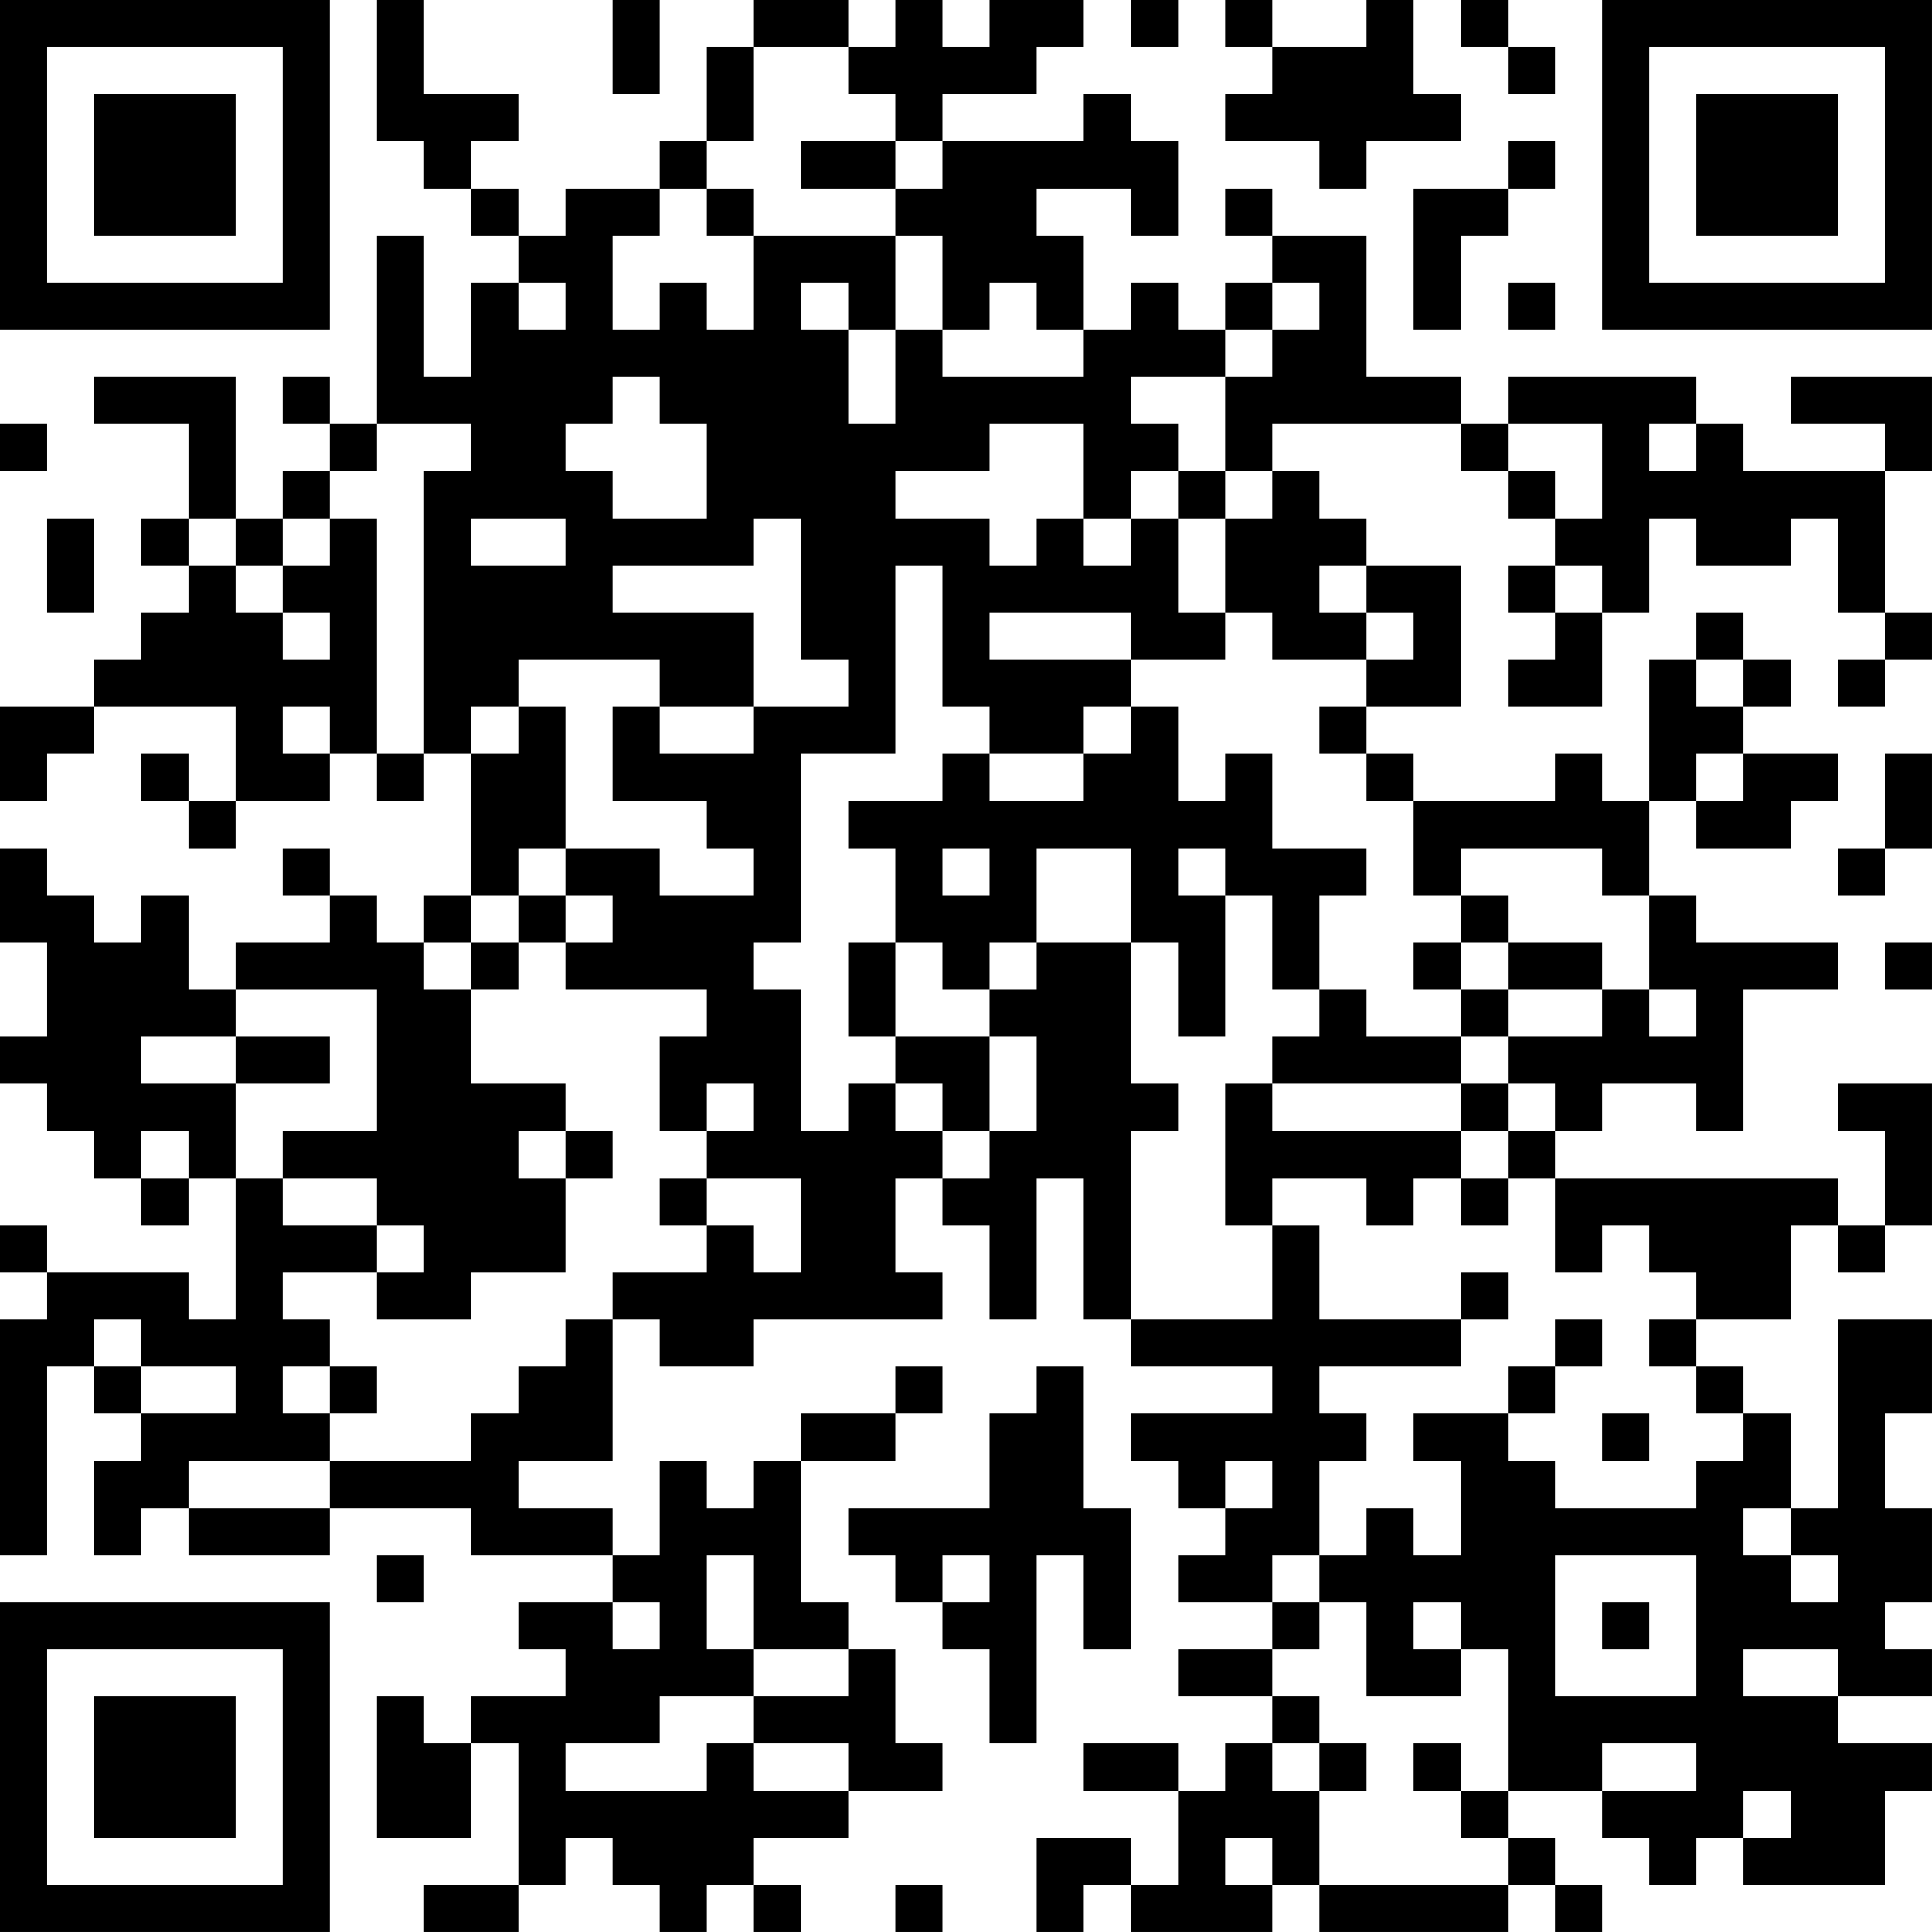 <?xml version="1.0" encoding="UTF-8"?>
<svg xmlns="http://www.w3.org/2000/svg" version="1.1" width="200" height="200" viewBox="0 0 200 200"><rect x="0" y="0" width="200" height="200" fill="#ffffff"/><g transform="scale(4.878)"><g transform="translate(0,0)"><path fill-rule="evenodd" d="M8 0L8 3L9 3L9 4L10 4L10 5L11 5L11 6L10 6L10 8L9 8L9 5L8 5L8 9L7 9L7 8L6 8L6 9L7 9L7 10L6 10L6 11L5 11L5 8L2 8L2 9L4 9L4 11L3 11L3 12L4 12L4 13L3 13L3 14L2 14L2 15L0 15L0 17L1 17L1 16L2 16L2 15L5 15L5 17L4 17L4 16L3 16L3 17L4 17L4 18L5 18L5 17L7 17L7 16L8 16L8 17L9 17L9 16L10 16L10 19L9 19L9 20L8 20L8 19L7 19L7 18L6 18L6 19L7 19L7 20L5 20L5 21L4 21L4 19L3 19L3 20L2 20L2 19L1 19L1 18L0 18L0 20L1 20L1 22L0 22L0 23L1 23L1 24L2 24L2 25L3 25L3 26L4 26L4 25L5 25L5 28L4 28L4 27L1 27L1 26L0 26L0 27L1 27L1 28L0 28L0 33L1 33L1 29L2 29L2 30L3 30L3 31L2 31L2 33L3 33L3 32L4 32L4 33L7 33L7 32L10 32L10 33L13 33L13 34L11 34L11 35L12 35L12 36L10 36L10 37L9 37L9 36L8 36L8 39L10 39L10 37L11 37L11 40L9 40L9 41L11 41L11 40L12 40L12 39L13 39L13 40L14 40L14 41L15 41L15 40L16 40L16 41L17 41L17 40L16 40L16 39L18 39L18 38L20 38L20 37L19 37L19 35L18 35L18 34L17 34L17 31L19 31L19 30L20 30L20 29L19 29L19 30L17 30L17 31L16 31L16 32L15 32L15 31L14 31L14 33L13 33L13 32L11 32L11 31L13 31L13 28L14 28L14 29L16 29L16 28L20 28L20 27L19 27L19 25L20 25L20 26L21 26L21 28L22 28L22 25L23 25L23 28L24 28L24 29L27 29L27 30L24 30L24 31L25 31L25 32L26 32L26 33L25 33L25 34L27 34L27 35L25 35L25 36L27 36L27 37L26 37L26 38L25 38L25 37L23 37L23 38L25 38L25 40L24 40L24 39L22 39L22 41L23 41L23 40L24 40L24 41L27 41L27 40L28 40L28 41L32 41L32 40L33 40L33 41L34 41L34 40L33 40L33 39L32 39L32 38L34 38L34 39L35 39L35 40L36 40L36 39L37 39L37 40L40 40L40 38L41 38L41 37L39 37L39 36L41 36L41 35L40 35L40 34L41 34L41 32L40 32L40 30L41 30L41 28L39 28L39 32L38 32L38 30L37 30L37 29L36 29L36 28L38 28L38 26L39 26L39 27L40 27L40 26L41 26L41 23L39 23L39 24L40 24L40 26L39 26L39 25L33 25L33 24L34 24L34 23L36 23L36 24L37 24L37 21L39 21L39 20L36 20L36 19L35 19L35 17L36 17L36 18L38 18L38 17L39 17L39 16L37 16L37 15L38 15L38 14L37 14L37 13L36 13L36 14L35 14L35 17L34 17L34 16L33 16L33 17L30 17L30 16L29 16L29 15L31 15L31 12L29 12L29 11L28 11L28 10L27 10L27 9L31 9L31 10L32 10L32 11L33 11L33 12L32 12L32 13L33 13L33 14L32 14L32 15L34 15L34 13L35 13L35 11L36 11L36 12L38 12L38 11L39 11L39 13L40 13L40 14L39 14L39 15L40 15L40 14L41 14L41 13L40 13L40 10L41 10L41 8L38 8L38 9L40 9L40 10L37 10L37 9L36 9L36 8L32 8L32 9L31 9L31 8L29 8L29 5L27 5L27 4L26 4L26 5L27 5L27 6L26 6L26 7L25 7L25 6L24 6L24 7L23 7L23 5L22 5L22 4L24 4L24 5L25 5L25 3L24 3L24 2L23 2L23 3L20 3L20 2L22 2L22 1L23 1L23 0L21 0L21 1L20 1L20 0L19 0L19 1L18 1L18 0L16 0L16 1L15 1L15 3L14 3L14 4L12 4L12 5L11 5L11 4L10 4L10 3L11 3L11 2L9 2L9 0ZM13 0L13 2L14 2L14 0ZM24 0L24 1L25 1L25 0ZM26 0L26 1L27 1L27 2L26 2L26 3L28 3L28 4L29 4L29 3L31 3L31 2L30 2L30 0L29 0L29 1L27 1L27 0ZM31 0L31 1L32 1L32 2L33 2L33 1L32 1L32 0ZM16 1L16 3L15 3L15 4L14 4L14 5L13 5L13 7L14 7L14 6L15 6L15 7L16 7L16 5L19 5L19 7L18 7L18 6L17 6L17 7L18 7L18 9L19 9L19 7L20 7L20 8L23 8L23 7L22 7L22 6L21 6L21 7L20 7L20 5L19 5L19 4L20 4L20 3L19 3L19 2L18 2L18 1ZM17 3L17 4L19 4L19 3ZM32 3L32 4L30 4L30 7L31 7L31 5L32 5L32 4L33 4L33 3ZM15 4L15 5L16 5L16 4ZM11 6L11 7L12 7L12 6ZM27 6L27 7L26 7L26 8L24 8L24 9L25 9L25 10L24 10L24 11L23 11L23 9L21 9L21 10L19 10L19 11L21 11L21 12L22 12L22 11L23 11L23 12L24 12L24 11L25 11L25 13L26 13L26 14L24 14L24 13L21 13L21 14L24 14L24 15L23 15L23 16L21 16L21 15L20 15L20 12L19 12L19 16L17 16L17 20L16 20L16 21L17 21L17 24L18 24L18 23L19 23L19 24L20 24L20 25L21 25L21 24L22 24L22 22L21 22L21 21L22 21L22 20L24 20L24 23L25 23L25 24L24 24L24 28L27 28L27 26L28 26L28 28L31 28L31 29L28 29L28 30L29 30L29 31L28 31L28 33L27 33L27 34L28 34L28 35L27 35L27 36L28 36L28 37L27 37L27 38L28 38L28 40L32 40L32 39L31 39L31 38L32 38L32 35L31 35L31 34L30 34L30 35L31 35L31 36L29 36L29 34L28 34L28 33L29 33L29 32L30 32L30 33L31 33L31 31L30 31L30 30L32 30L32 31L33 31L33 32L36 32L36 31L37 31L37 30L36 30L36 29L35 29L35 28L36 28L36 27L35 27L35 26L34 26L34 27L33 27L33 25L32 25L32 24L33 24L33 23L32 23L32 22L34 22L34 21L35 21L35 22L36 22L36 21L35 21L35 19L34 19L34 18L31 18L31 19L30 19L30 17L29 17L29 16L28 16L28 15L29 15L29 14L30 14L30 13L29 13L29 12L28 12L28 13L29 13L29 14L27 14L27 13L26 13L26 11L27 11L27 10L26 10L26 8L27 8L27 7L28 7L28 6ZM32 6L32 7L33 7L33 6ZM13 8L13 9L12 9L12 10L13 10L13 11L15 11L15 9L14 9L14 8ZM0 9L0 10L1 10L1 9ZM8 9L8 10L7 10L7 11L6 11L6 12L5 12L5 11L4 11L4 12L5 12L5 13L6 13L6 14L7 14L7 13L6 13L6 12L7 12L7 11L8 11L8 16L9 16L9 10L10 10L10 9ZM32 9L32 10L33 10L33 11L34 11L34 9ZM35 9L35 10L36 10L36 9ZM25 10L25 11L26 11L26 10ZM1 11L1 13L2 13L2 11ZM10 11L10 12L12 12L12 11ZM16 11L16 12L13 12L13 13L16 13L16 15L14 15L14 14L11 14L11 15L10 15L10 16L11 16L11 15L12 15L12 18L11 18L11 19L10 19L10 20L9 20L9 21L10 21L10 23L12 23L12 24L11 24L11 25L12 25L12 27L10 27L10 28L8 28L8 27L9 27L9 26L8 26L8 25L6 25L6 24L8 24L8 21L5 21L5 22L3 22L3 23L5 23L5 25L6 25L6 26L8 26L8 27L6 27L6 28L7 28L7 29L6 29L6 30L7 30L7 31L4 31L4 32L7 32L7 31L10 31L10 30L11 30L11 29L12 29L12 28L13 28L13 27L15 27L15 26L16 26L16 27L17 27L17 25L15 25L15 24L16 24L16 23L15 23L15 24L14 24L14 22L15 22L15 21L12 21L12 20L13 20L13 19L12 19L12 18L14 18L14 19L16 19L16 18L15 18L15 17L13 17L13 15L14 15L14 16L16 16L16 15L18 15L18 14L17 14L17 11ZM33 12L33 13L34 13L34 12ZM36 14L36 15L37 15L37 14ZM6 15L6 16L7 16L7 15ZM24 15L24 16L23 16L23 17L21 17L21 16L20 16L20 17L18 17L18 18L19 18L19 20L18 20L18 22L19 22L19 23L20 23L20 24L21 24L21 22L19 22L19 20L20 20L20 21L21 21L21 20L22 20L22 18L24 18L24 20L25 20L25 22L26 22L26 19L27 19L27 21L28 21L28 22L27 22L27 23L26 23L26 26L27 26L27 25L29 25L29 26L30 26L30 25L31 25L31 26L32 26L32 25L31 25L31 24L32 24L32 23L31 23L31 22L32 22L32 21L34 21L34 20L32 20L32 19L31 19L31 20L30 20L30 21L31 21L31 22L29 22L29 21L28 21L28 19L29 19L29 18L27 18L27 16L26 16L26 17L25 17L25 15ZM36 16L36 17L37 17L37 16ZM40 16L40 18L39 18L39 19L40 19L40 18L41 18L41 16ZM20 18L20 19L21 19L21 18ZM25 18L25 19L26 19L26 18ZM11 19L11 20L10 20L10 21L11 21L11 20L12 20L12 19ZM31 20L31 21L32 21L32 20ZM40 20L40 21L41 21L41 20ZM5 22L5 23L7 23L7 22ZM27 23L27 24L31 24L31 23ZM3 24L3 25L4 25L4 24ZM12 24L12 25L13 25L13 24ZM14 25L14 26L15 26L15 25ZM31 27L31 28L32 28L32 27ZM2 28L2 29L3 29L3 30L5 30L5 29L3 29L3 28ZM33 28L33 29L32 29L32 30L33 30L33 29L34 29L34 28ZM7 29L7 30L8 30L8 29ZM22 29L22 30L21 30L21 32L18 32L18 33L19 33L19 34L20 34L20 35L21 35L21 37L22 37L22 33L23 33L23 35L24 35L24 32L23 32L23 29ZM34 30L34 31L35 31L35 30ZM26 31L26 32L27 32L27 31ZM37 32L37 33L38 33L38 34L39 34L39 33L38 33L38 32ZM8 33L8 34L9 34L9 33ZM15 33L15 35L16 35L16 36L14 36L14 37L12 37L12 38L15 38L15 37L16 37L16 38L18 38L18 37L16 37L16 36L18 36L18 35L16 35L16 33ZM20 33L20 34L21 34L21 33ZM33 33L33 36L36 36L36 33ZM13 34L13 35L14 35L14 34ZM34 34L34 35L35 35L35 34ZM37 35L37 36L39 36L39 35ZM28 37L28 38L29 38L29 37ZM30 37L30 38L31 38L31 37ZM34 37L34 38L36 38L36 37ZM37 38L37 39L38 39L38 38ZM26 39L26 40L27 40L27 39ZM19 40L19 41L20 41L20 40ZM0 0L0 7L7 7L7 0ZM1 1L1 6L6 6L6 1ZM2 2L2 5L5 5L5 2ZM34 0L34 7L41 7L41 0ZM35 1L35 6L40 6L40 1ZM36 2L36 5L39 5L39 2ZM0 34L0 41L7 41L7 34ZM1 35L1 40L6 40L6 35ZM2 36L2 39L5 39L5 36Z" fill="#000000"/></g></g></svg>
